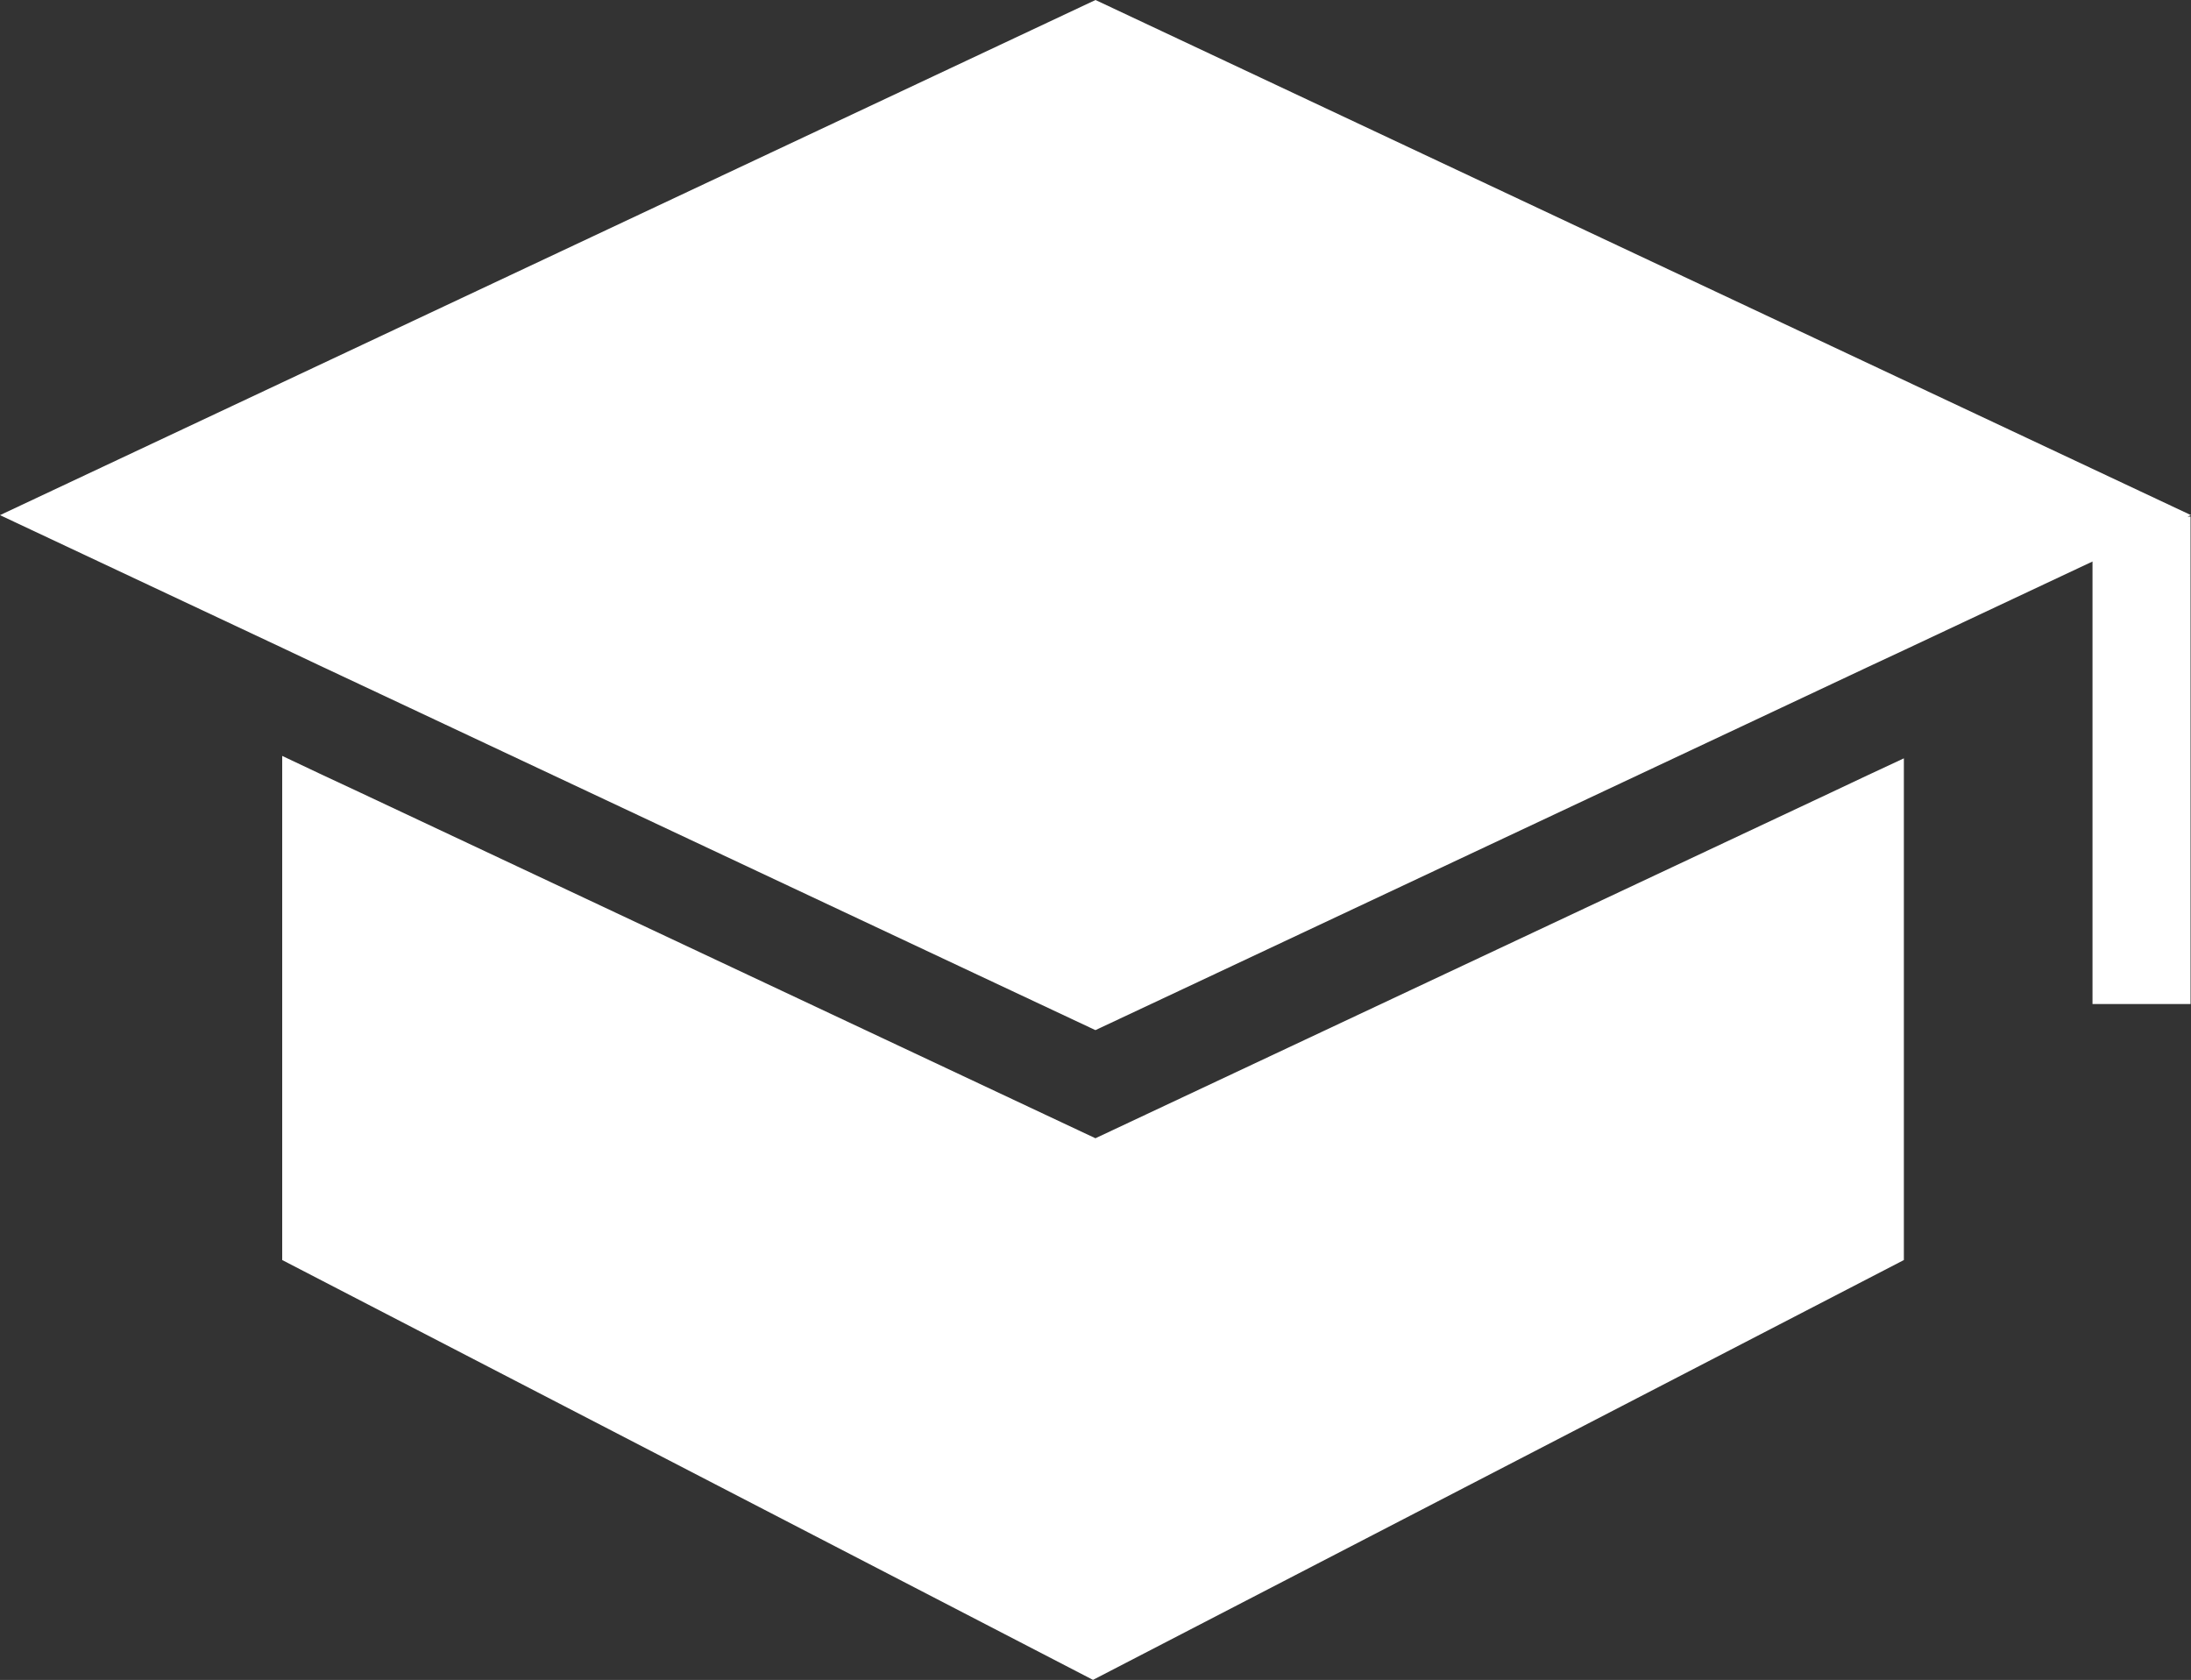 <svg xmlns="http://www.w3.org/2000/svg" width="28.874" height="22.14" viewBox="0 0 28.874 22.14">
  <rect x="0" y="0" width="28.874" height="22.14" fill="#333333" stroke="none"/>
  <g id="noun_education_3025655" transform="translate(0 0)">
    <g id="Group_185" data-name="Group 185">
      <path id="Path_1212" data-name="Path 1212" d="M200.887,477.958l.484-.226v6.612l-10.686,5.533L180,484.344V477.7l.484.229.484.226,9.749,4.584,9.685-4.552Z" transform="translate(-176.281 -467.738)" fill="#fff"/>
      <path id="Path_1213" data-name="Path 1213" d="M93.629,175.908h.039v6.424H92.376V176.5l-2.486,1.169-.484.226-1.592.749-7.464,3.509-1.114.523-1.588-.746-7.464-3.509L69,177.865l-.484-.229L64.8,175.889,79.237,169.1l14.437,6.789Z" transform="translate(-64.8 -169.1)" fill="#fff"/>
    </g>
  </g>
</svg>
